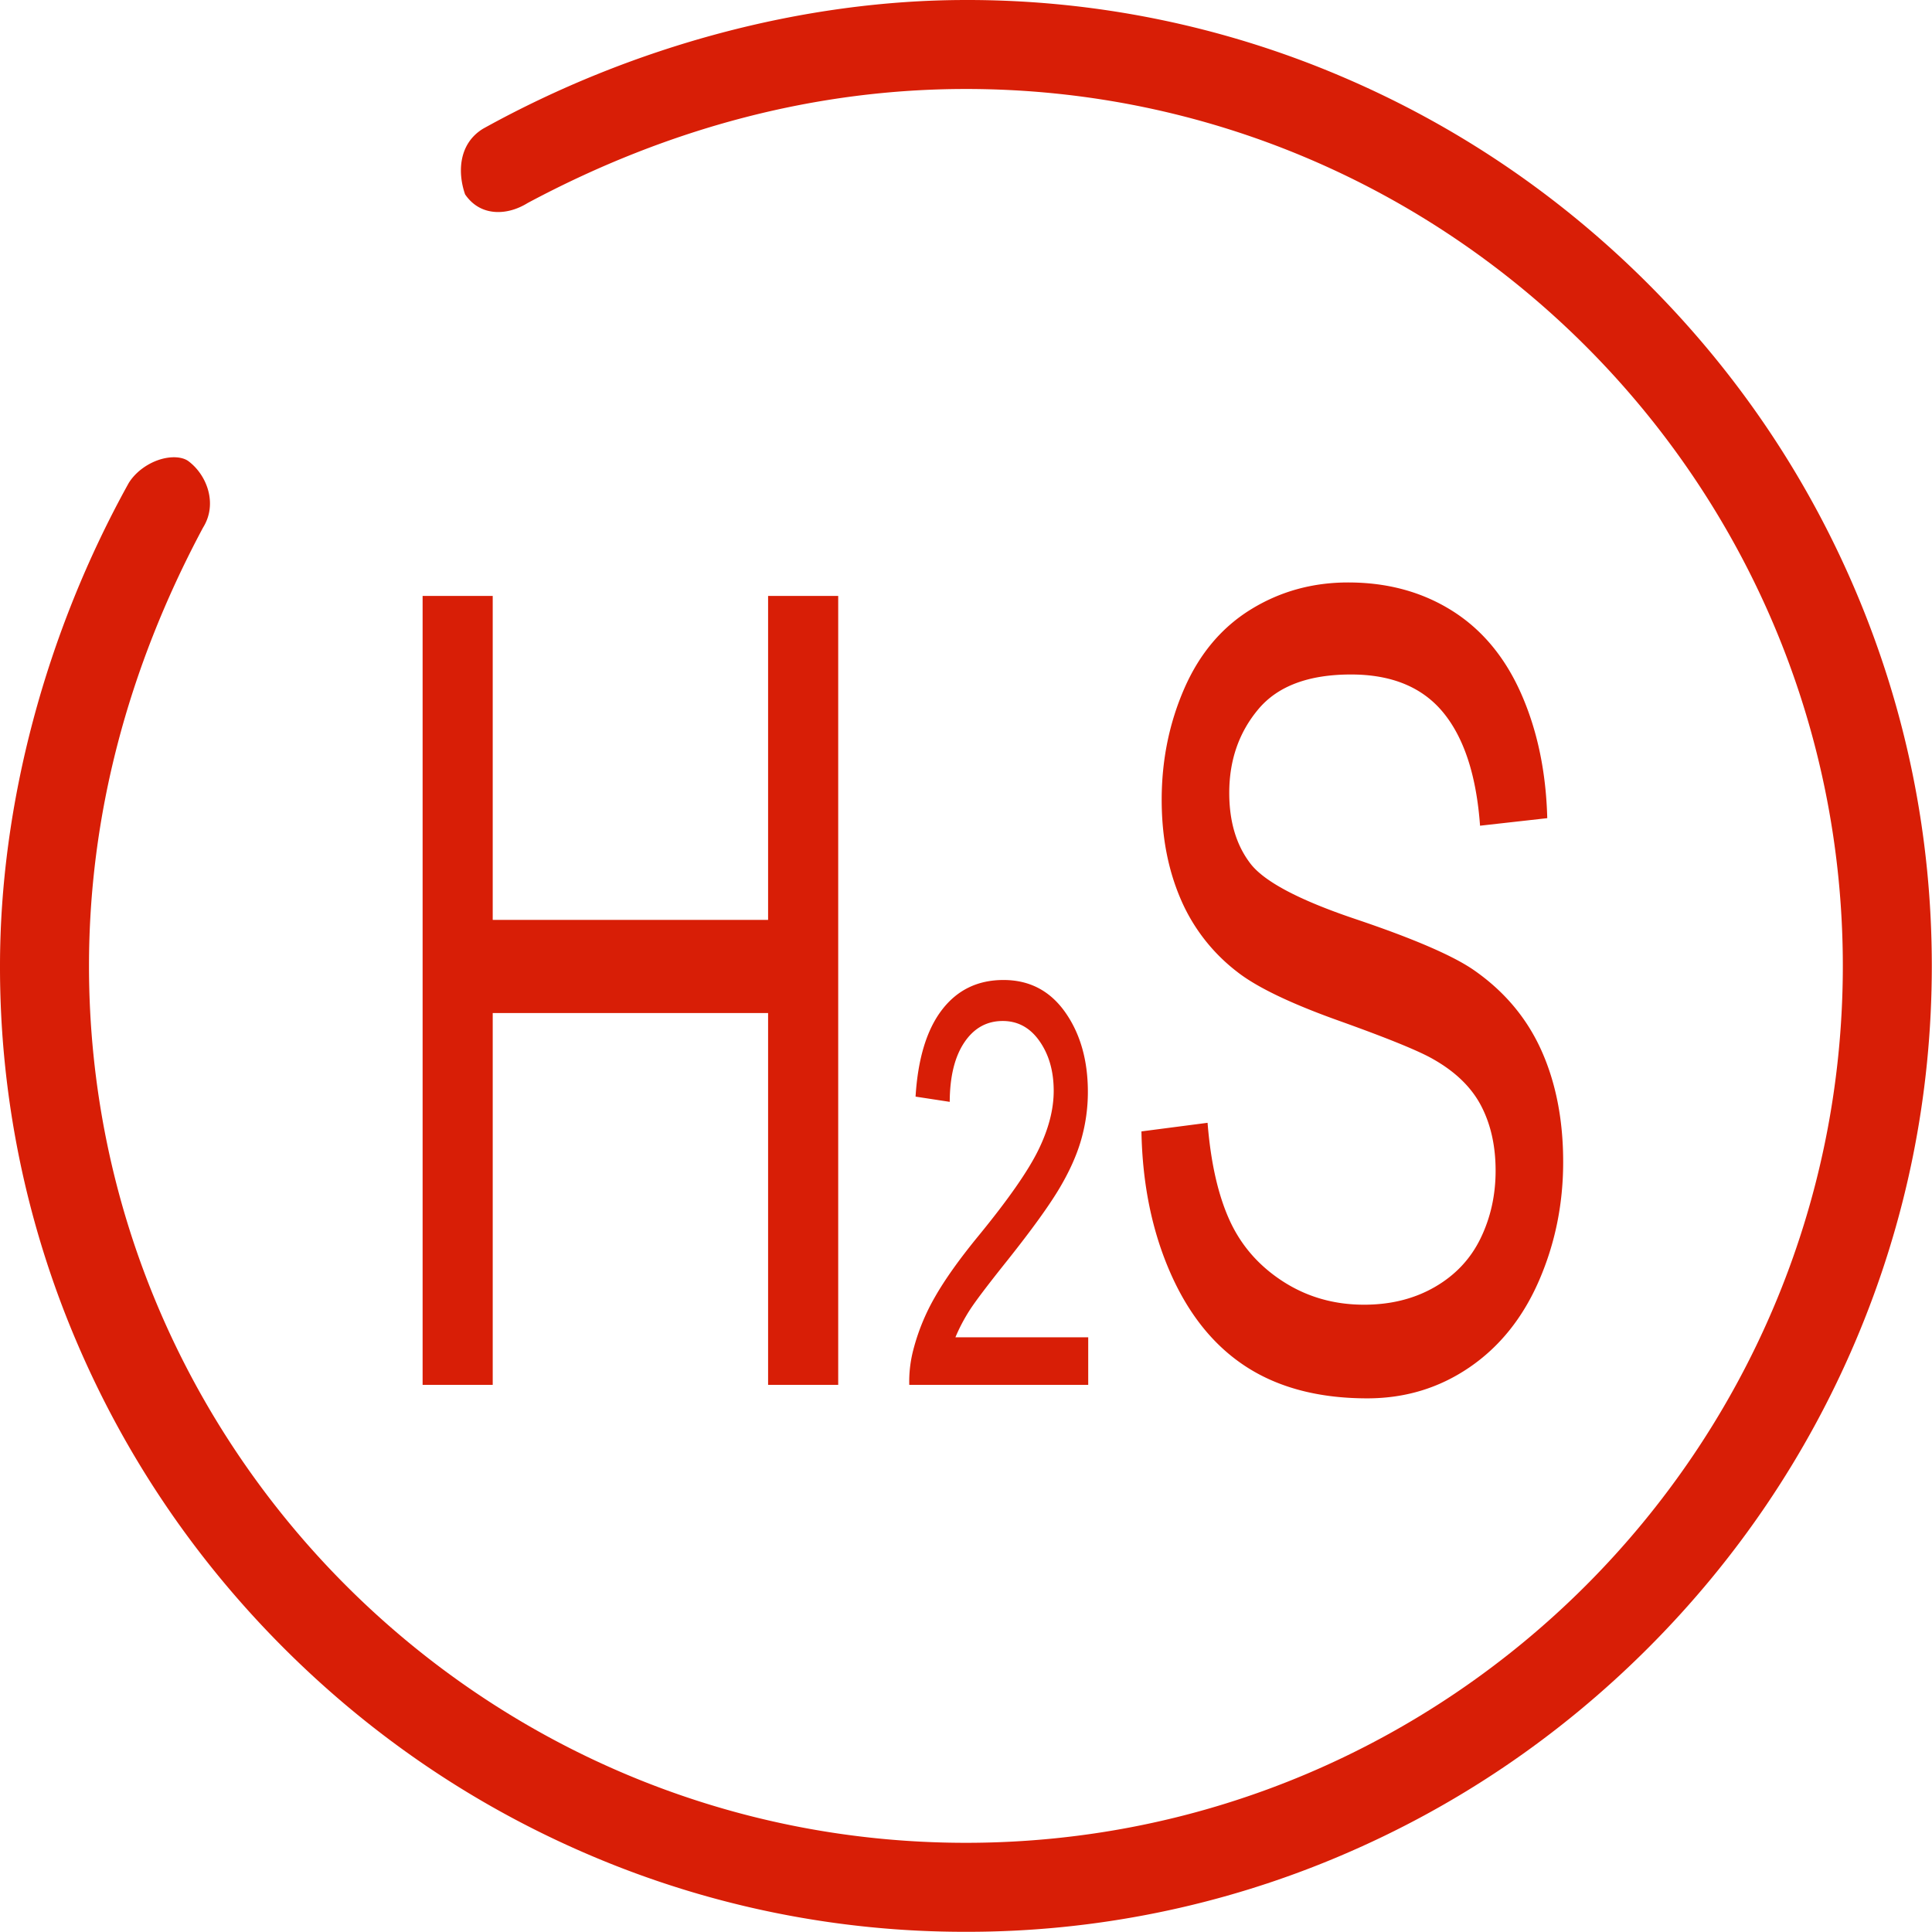 <?xml version="1.0" standalone="no"?><!DOCTYPE svg PUBLIC "-//W3C//DTD SVG 1.1//EN" "http://www.w3.org/Graphics/SVG/1.1/DTD/svg11.dtd"><svg t="1523951196031" class="icon" style="" viewBox="0 0 1024 1024" version="1.1" xmlns="http://www.w3.org/2000/svg" p-id="2611" xmlns:xlink="http://www.w3.org/1999/xlink" width="128" height="128"><defs><style type="text/css"></style></defs><path d="M511.953 1023.897a505.462 505.462 0 0 1-198.724-40.381c-60.914-25.881-115.693-62.891-162.825-110.023-47.131-47.131-84.141-101.902-110.023-162.825a505.462 505.462 0 0 1-40.381-198.724c0-85.709 24.227-176.592 68.224-255.929 4.891-7.923 14.957-13.657 23.999-13.657 1.819 0 5.246 0.276 7.679 2.095 9.774 7.333 15.422 22.353 7.955 34.797l-0.276 0.457-0.252 0.473C67.413 355.019 47.171 433.009 47.171 511.945c0 256.283 208.499 464.782 464.782 464.782s464.782-208.499 464.782-464.782-208.499-464.782-464.782-464.782c-78.943 0-156.925 20.242-231.781 60.166l-0.465 0.252-0.449 0.268c-4.938 2.961-10.192 4.529-15.209 4.529-7.293 0-13.342-3.229-17.532-9.349-3.922-11.192-3.71-26.692 9.499-34.805 79.329-43.996 170.212-68.224 255.929-68.224a505.431 505.431 0 0 1 198.724 40.381c60.907 25.873 115.693 62.891 162.825 110.023 47.123 47.123 84.141 101.902 110.023 162.825 26.795 63.073 40.381 129.934 40.381 198.724s-13.586 135.66-40.381 198.724c-25.881 60.914-62.891 115.693-110.023 162.825-47.131 47.131-101.91 84.141-162.825 110.023a505.525 505.525 0 0 1-198.716 40.373z" p-id="2612" fill="#d81e06"></path><path d="M407.105 487.568H261.151V315.851H223.992v418.163h37.16V536.92h145.954v197.094h37.16V315.851h-37.16v171.717z m106.746 207.01c3.001-4.71 9.79-13.673 20.36-26.889 12.657-15.941 21.715-28.48 27.165-37.617 5.442-9.129 9.349-17.832 11.696-26.094s3.521-16.666 3.521-25.22c0-16.816-4.017-30.914-12.035-42.279-8.034-11.365-18.926-17.06-32.694-17.06-13.642 0-24.511 5.269-32.6 15.815s-12.759 25.873-13.996 45.997l18.107 2.772c0.063-13.413 2.639-23.904 7.734-31.489 5.088-7.585 11.877-11.365 20.36-11.365 8.026 0 14.539 3.568 19.525 10.712 4.994 7.136 7.49 15.918 7.49 26.314 0 9.916-2.749 20.439-8.231 31.56-5.474 11.129-16.02 26.22-31.615 45.264-10.05 12.255-17.737 23.038-23.054 32.363a112.48 112.48 0 0 0-11.602 28.425 66.924 66.924 0 0 0-2.056 18.218h94.853v-25.22h-70.382c1.969-4.749 4.45-9.491 7.451-14.209zM816.832 556.453c-7.79-17.209-19.856-31.426-36.199-42.65-11.247-7.601-31.962-16.493-62.159-26.669-30.205-10.168-48.88-20.108-56.023-29.811-7.285-9.696-10.924-22.053-10.924-37.081 0-17.304 5.135-32.088 15.422-44.351 10.278-12.271 26.653-18.399 49.124-18.399 21.581 0 37.9 6.75 48.943 20.25 11.042 13.5 17.525 33.474 19.438 59.898l35.624-3.993c-0.638-24.526-5.238-46.493-13.791-65.892s-20.785-34.088-36.672-44.067c-15.902-9.987-34.261-14.973-55.07-14.973-18.895 0-36.073 4.757-51.526 14.272-15.453 9.514-27.196 23.44-35.246 41.791-8.042 18.359-12.058 38.081-12.058 59.19 0 19.21 3.284 36.561 9.861 52.062a96.373 96.373 0 0 0 29.977 38.932c10.341 8.175 28.409 16.879 54.212 26.094 25.787 9.231 42.453 16.02 49.99 20.399 11.743 6.663 20.179 14.886 25.283 24.676 5.104 9.79 7.664 21.25 7.664 34.372 0 12.933-2.646 24.857-7.947 35.797s-13.374 19.533-24.227 25.81c-10.861 6.277-23.369 9.412-37.546 9.412-15.965 0-30.331-4.135-43.099-12.405-12.775-8.278-22.187-19.116-28.252-32.521-6.073-13.405-9.932-30.567-11.594-51.487l-35.049 4.56c0.504 27.96 5.655 53.007 15.422 75.162 9.766 22.156 23.235 38.751 40.413 49.778 17.178 11.019 38.467 16.548 63.876 16.548 20.045 0 38.081-5.466 54.109-16.406 16.02-10.932 28.315-26.243 36.876-45.926 8.554-19.675 12.83-40.641 12.83-62.891 0.008-22.447-3.899-42.264-11.68-59.481z" p-id="2613" fill="#d81e06"></path></svg>